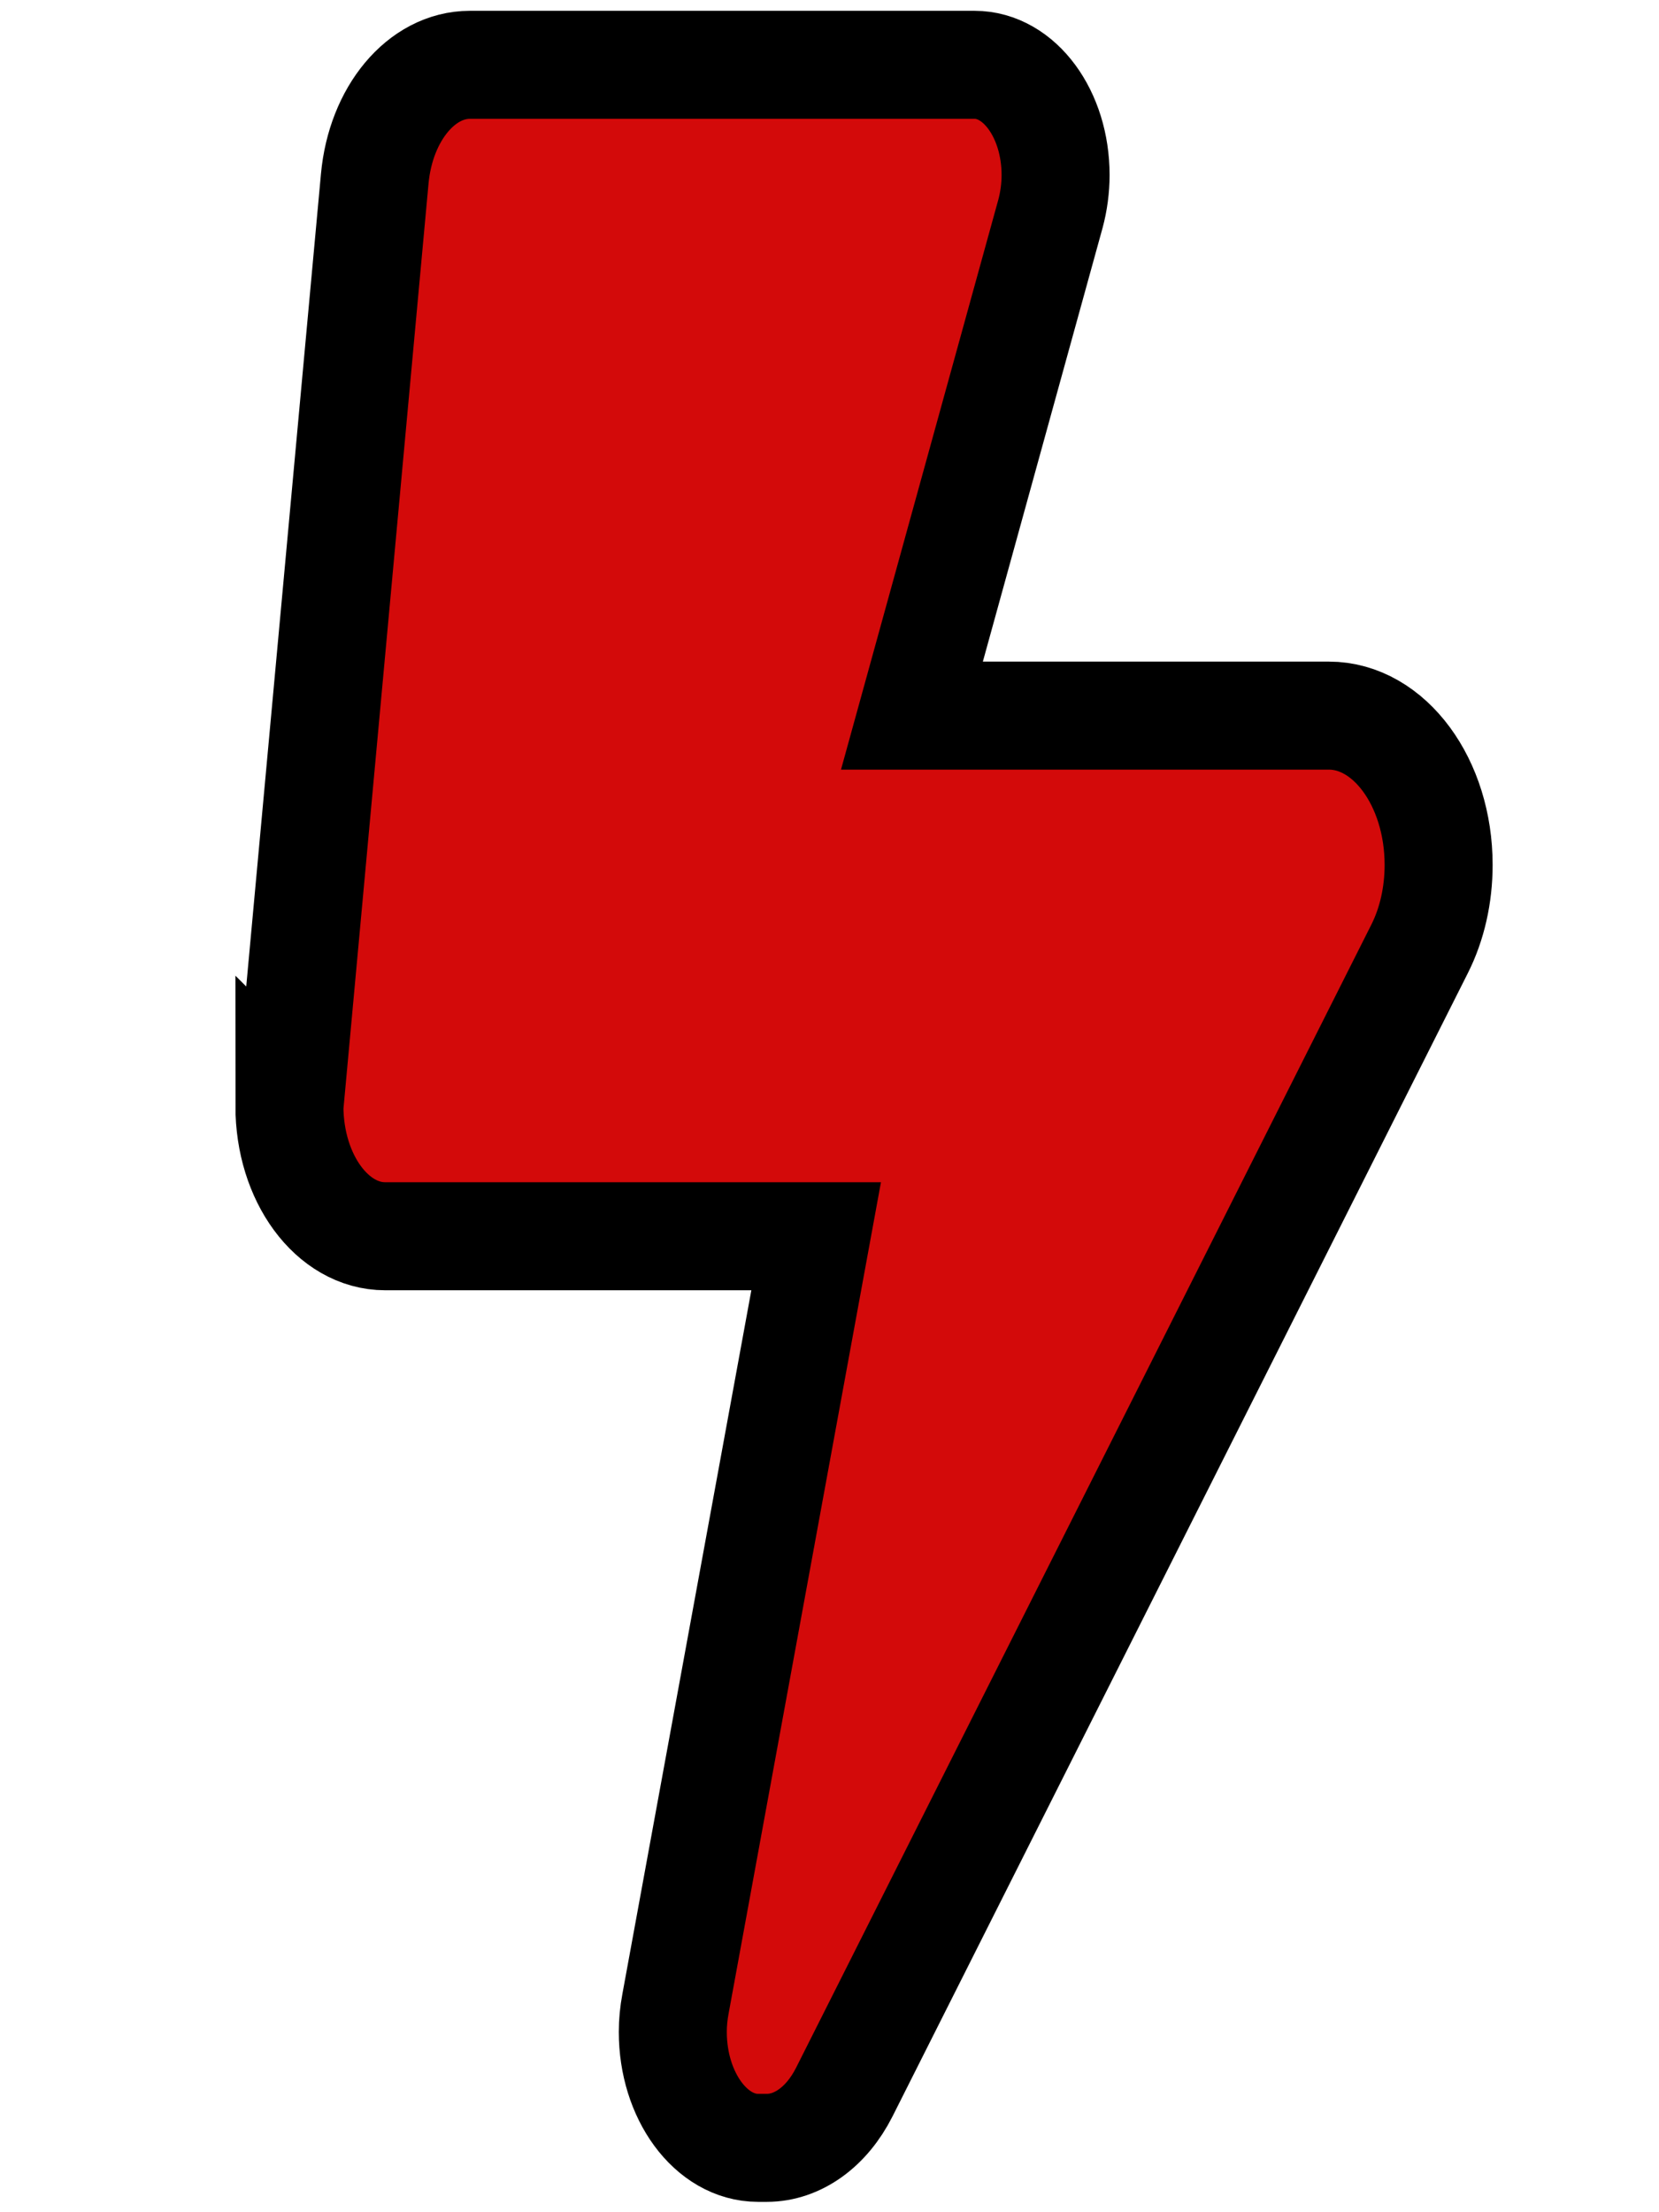 <?xml version="1.0"?>
<svg width="384" height="512" xmlns="http://www.w3.org/2000/svg" xmlns:svg="http://www.w3.org/2000/svg">
 <!--! Font Awesome Pro 6.4.2 by @fontawesome - https://fontawesome.com License - https://fontawesome.com/license (Commercial License) Copyright 2023 Fonticons, Inc. -->
 <g class="layer">
  <title>Layer 1</title>
  <path d="m67,256l19.74,-214.64c1.39,-15.06 10.81,-26.36 22.03,-26.36l116.79,0c10.39,0 18.77,11.39 18.77,25.51c0,3.01 -0.42,6.12 -1.18,8.94l-32.07,116.17l96.49,0c13.99,0 25.42,15.44 25.42,34.55c0,6.97 -1.52,13.74 -4.43,19.49l-133.14,264.54c-4.09,8.1 -10.81,12.9 -17.94,12.9l-2.01,0c-10.88,0 -19.74,-12.05 -19.74,-26.83c0,-2.17 0.21,-4.33 0.62,-6.5l32.56,-177.65l-99.75,0c-12.26,0 -22.17,-13.46 -22.17,-30.13z" fill="#d30a0a" id="svg_1" stroke="#000000" stroke-width="25"/>
 </g>
</svg>